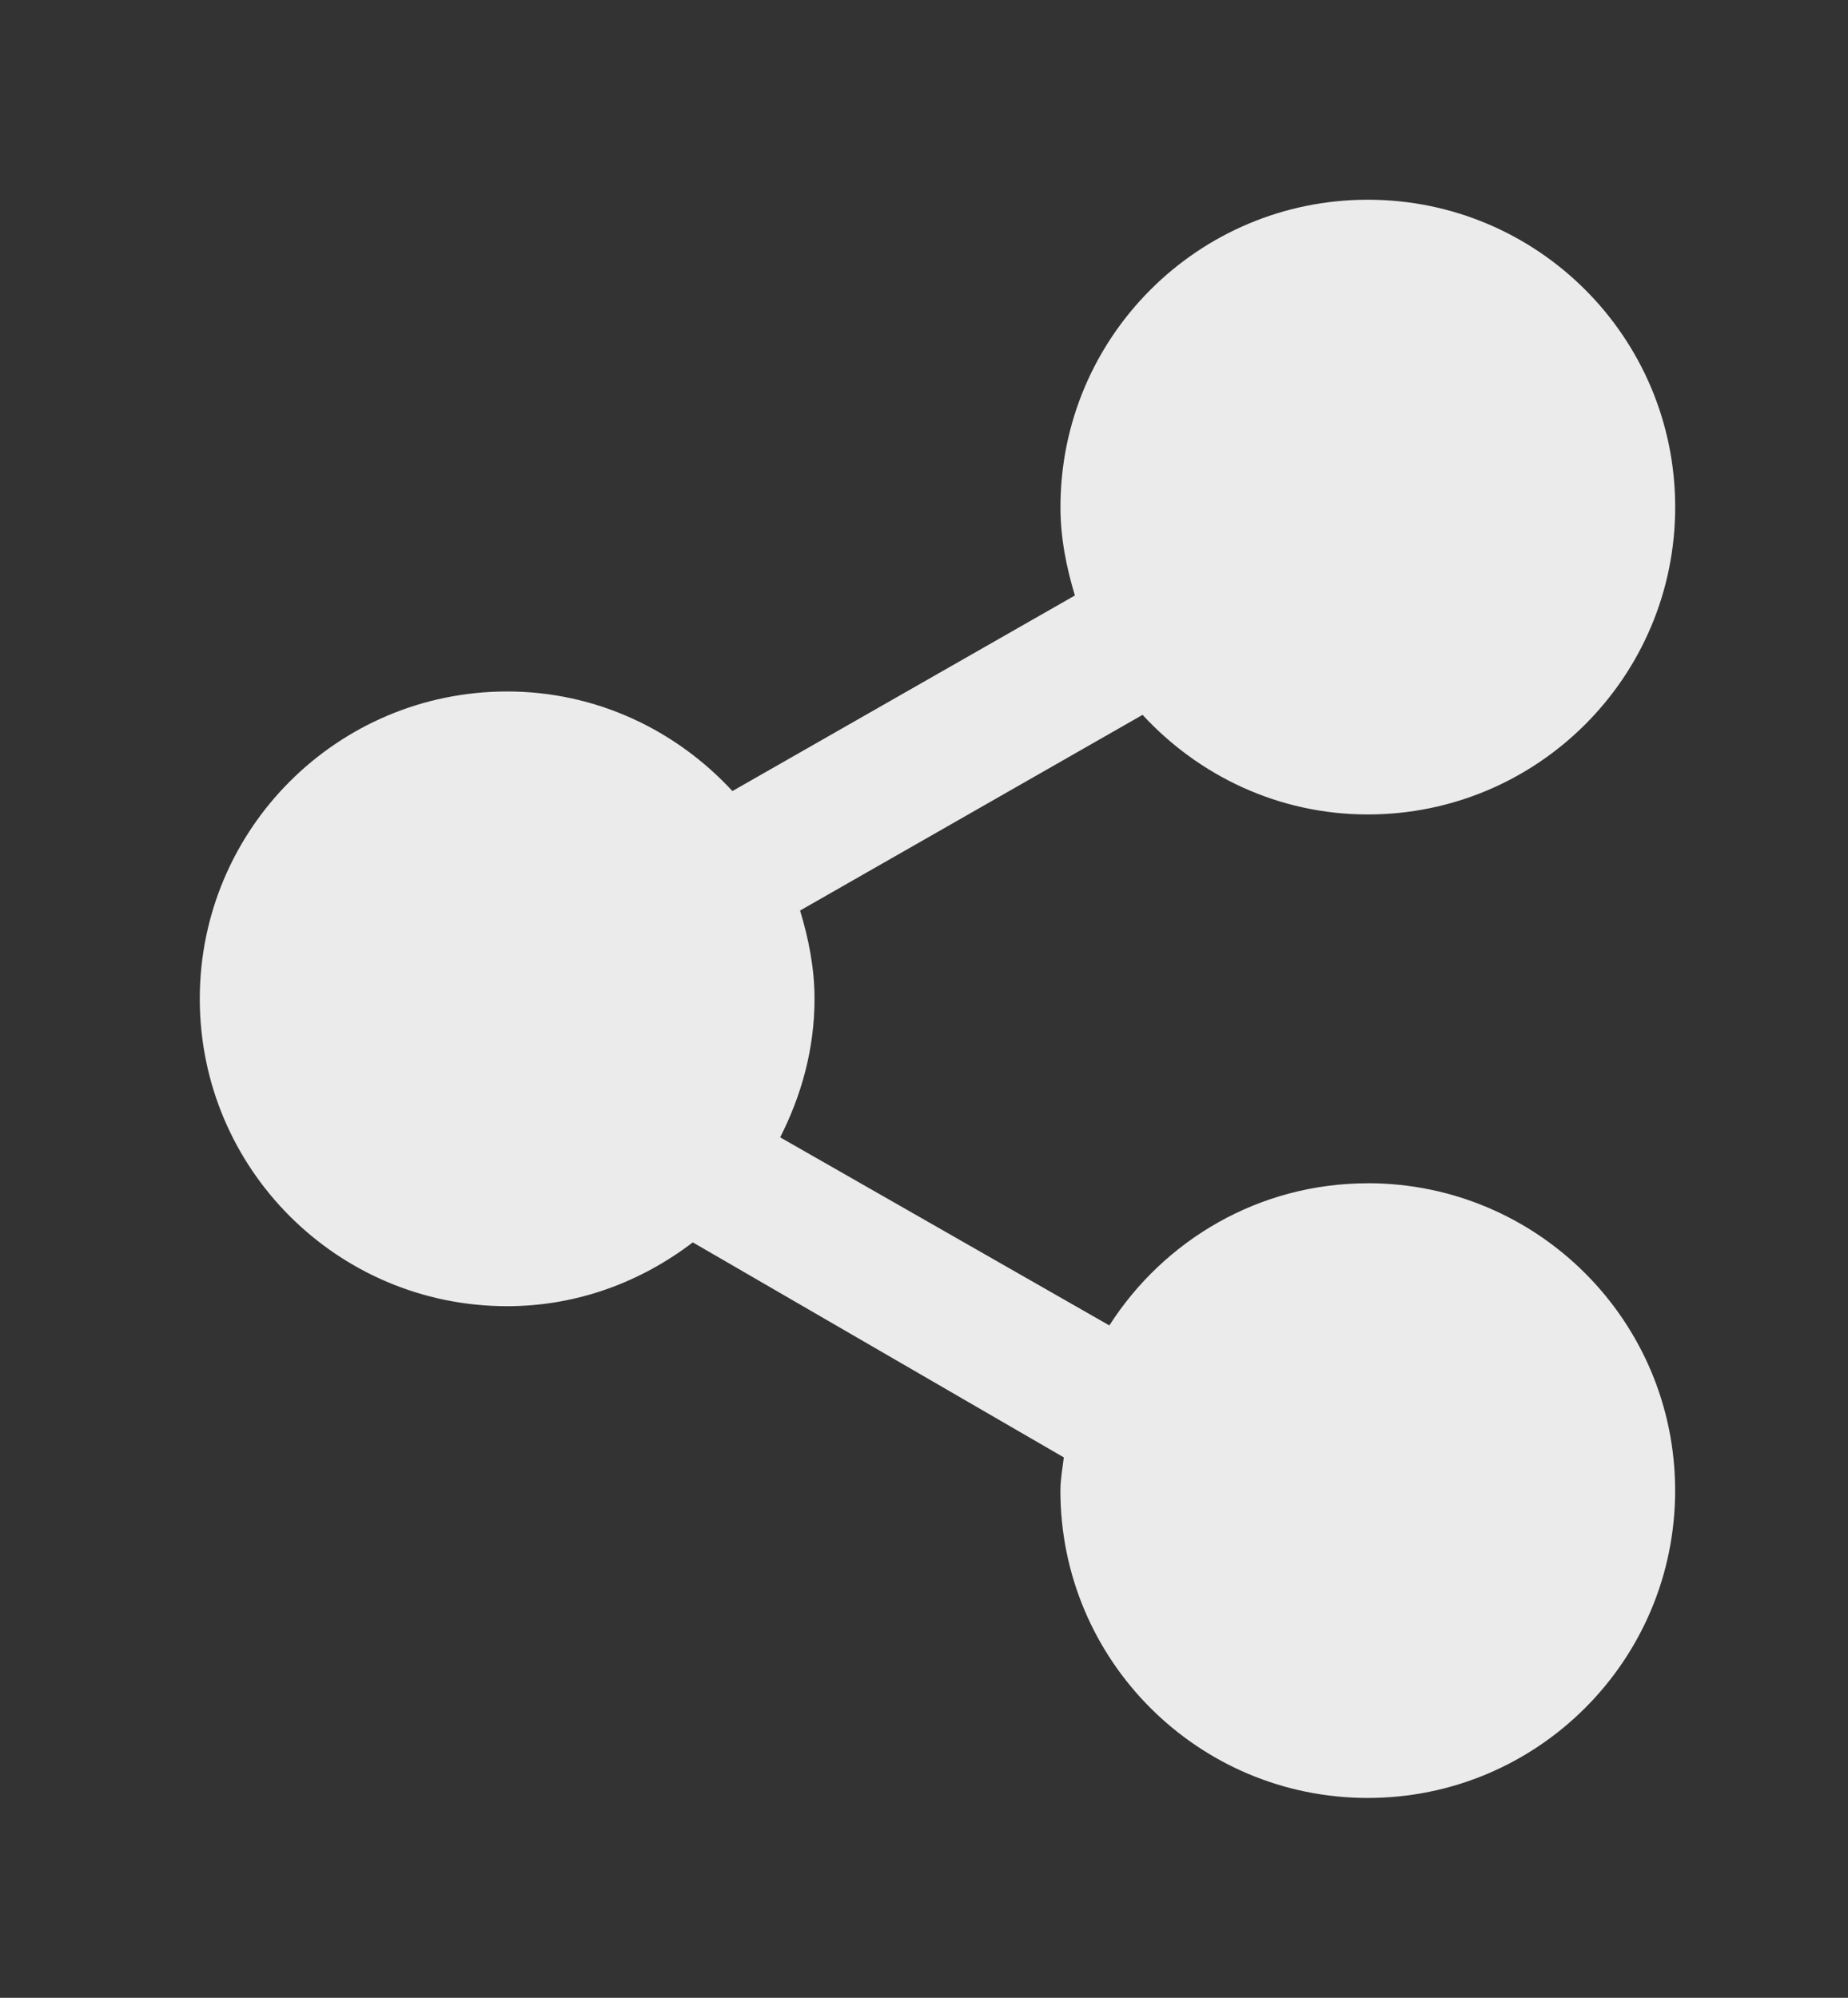 <!-- Generated by IcoMoon.io -->
<svg version="1.1" xmlns="http://www.w3.org/2000/svg" width="37" height="40" viewBox="0 0 37 40">
<rect x="0" y="0" width="37" height="40" fill="#333333" stroke="none"/>
<title>bm-share</title>
<path fill="#ebebeb" d="M27.385 23.692c-2.178 0-4.080 1.138-5.174 2.846l-6.591-3.766c0.426-0.837 0.688-1.77 0.688-2.772 0-0.619-0.119-1.205-0.289-1.769l6.857-3.918c1.124 1.218 2.721 1.994 4.51 1.994 3.399 0 6.154-2.754 6.154-6.154s-2.754-6.154-6.154-6.154c-3.399 0-6.154 2.754-6.154 6.154 0 0.619 0.119 1.205 0.289 1.77l-6.857 3.916c-1.124-1.217-2.721-1.994-4.51-1.994-3.399 0-6.154 2.754-6.154 6.154s2.754 6.154 6.154 6.154c1.403 0 2.682-0.487 3.717-1.278l7.428 4.305c-0.025 0.222-0.068 0.436-0.068 0.665 0 3.399 2.754 6.154 6.154 6.154s6.154-2.754 6.154-6.154c0-3.399-2.754-6.154-6.154-6.154z"></path>
</svg>
